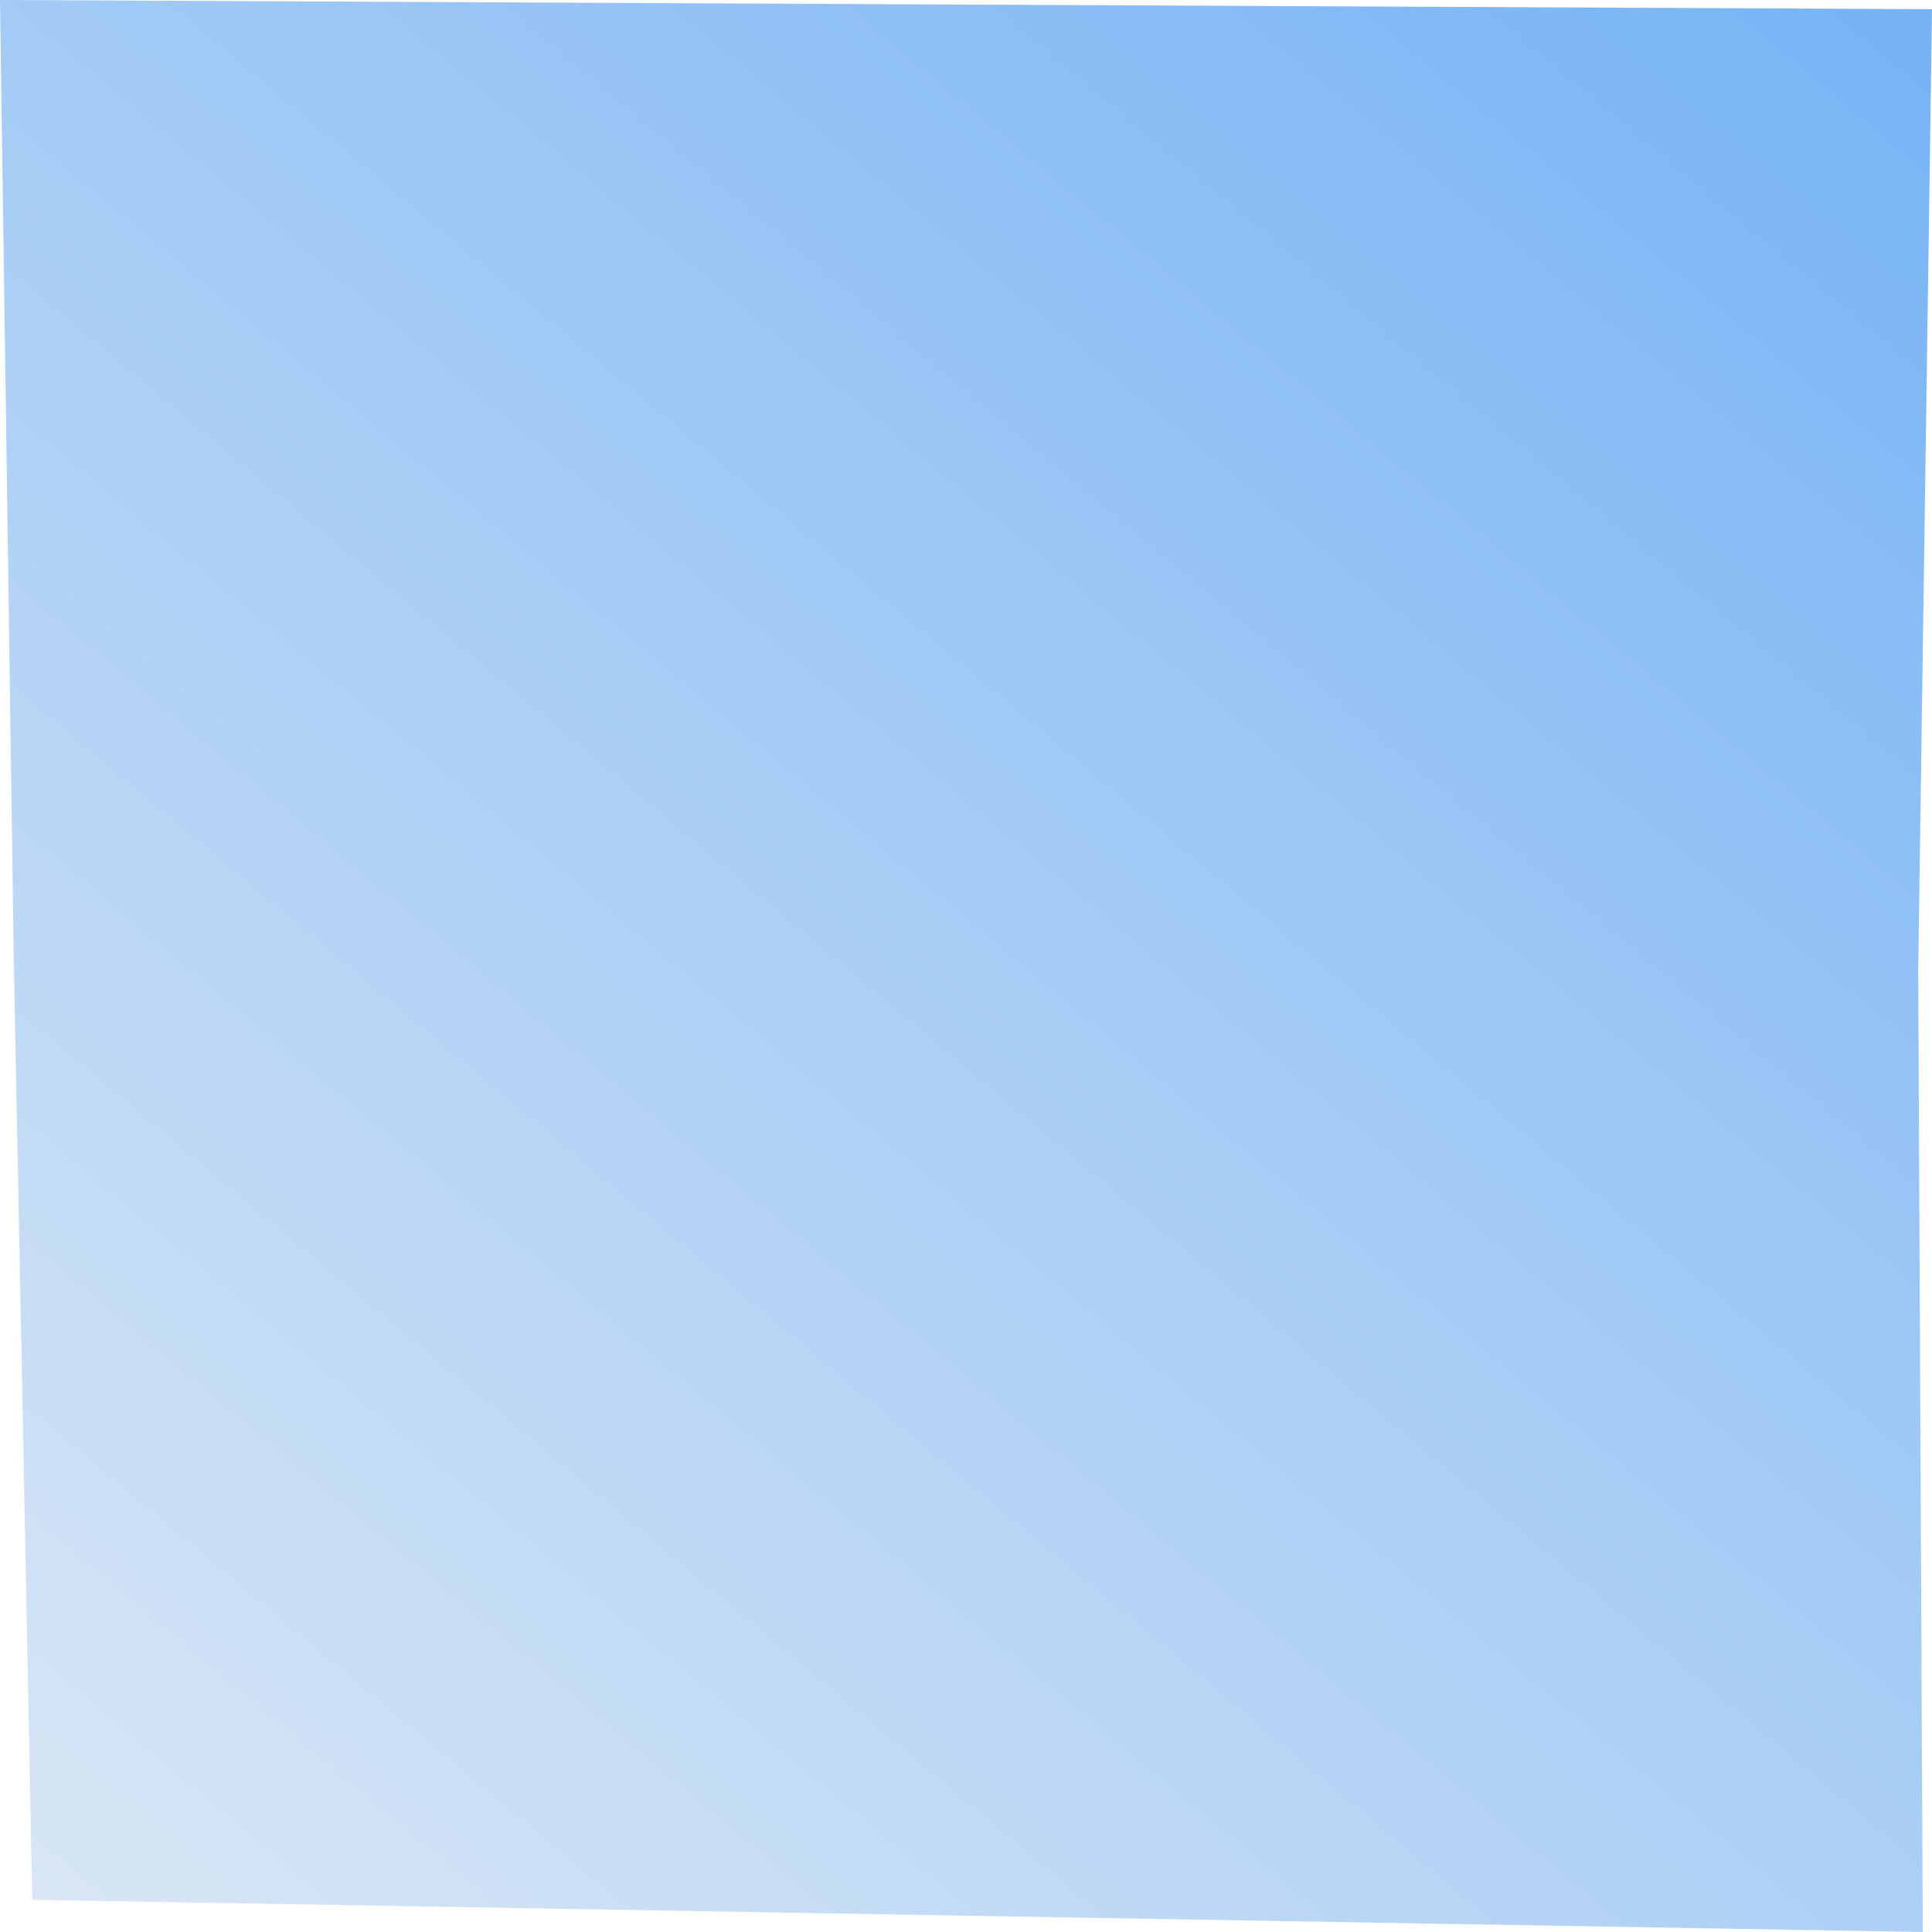 <svg width="420" height="420" viewBox="0 0 420 420" fill="none" xmlns="http://www.w3.org/2000/svg">
<path d="M0 0L420 2L417 211L418 420L7 413L3 209L0 0Z" fill="url(#paint0_linear)"/>
<defs>
<linearGradient id="paint0_linear" x1="27.3" y1="427.56" x2="397.74" y2="-16.8" gradientUnits="userSpaceOnUse">
<stop stop-color="#D8E6F5"/>
<stop offset="0.51" stop-color="#A6CCF5"/>
<stop offset="1" stop-color="#76B3F5"/>
</linearGradient>
</defs>
</svg>
